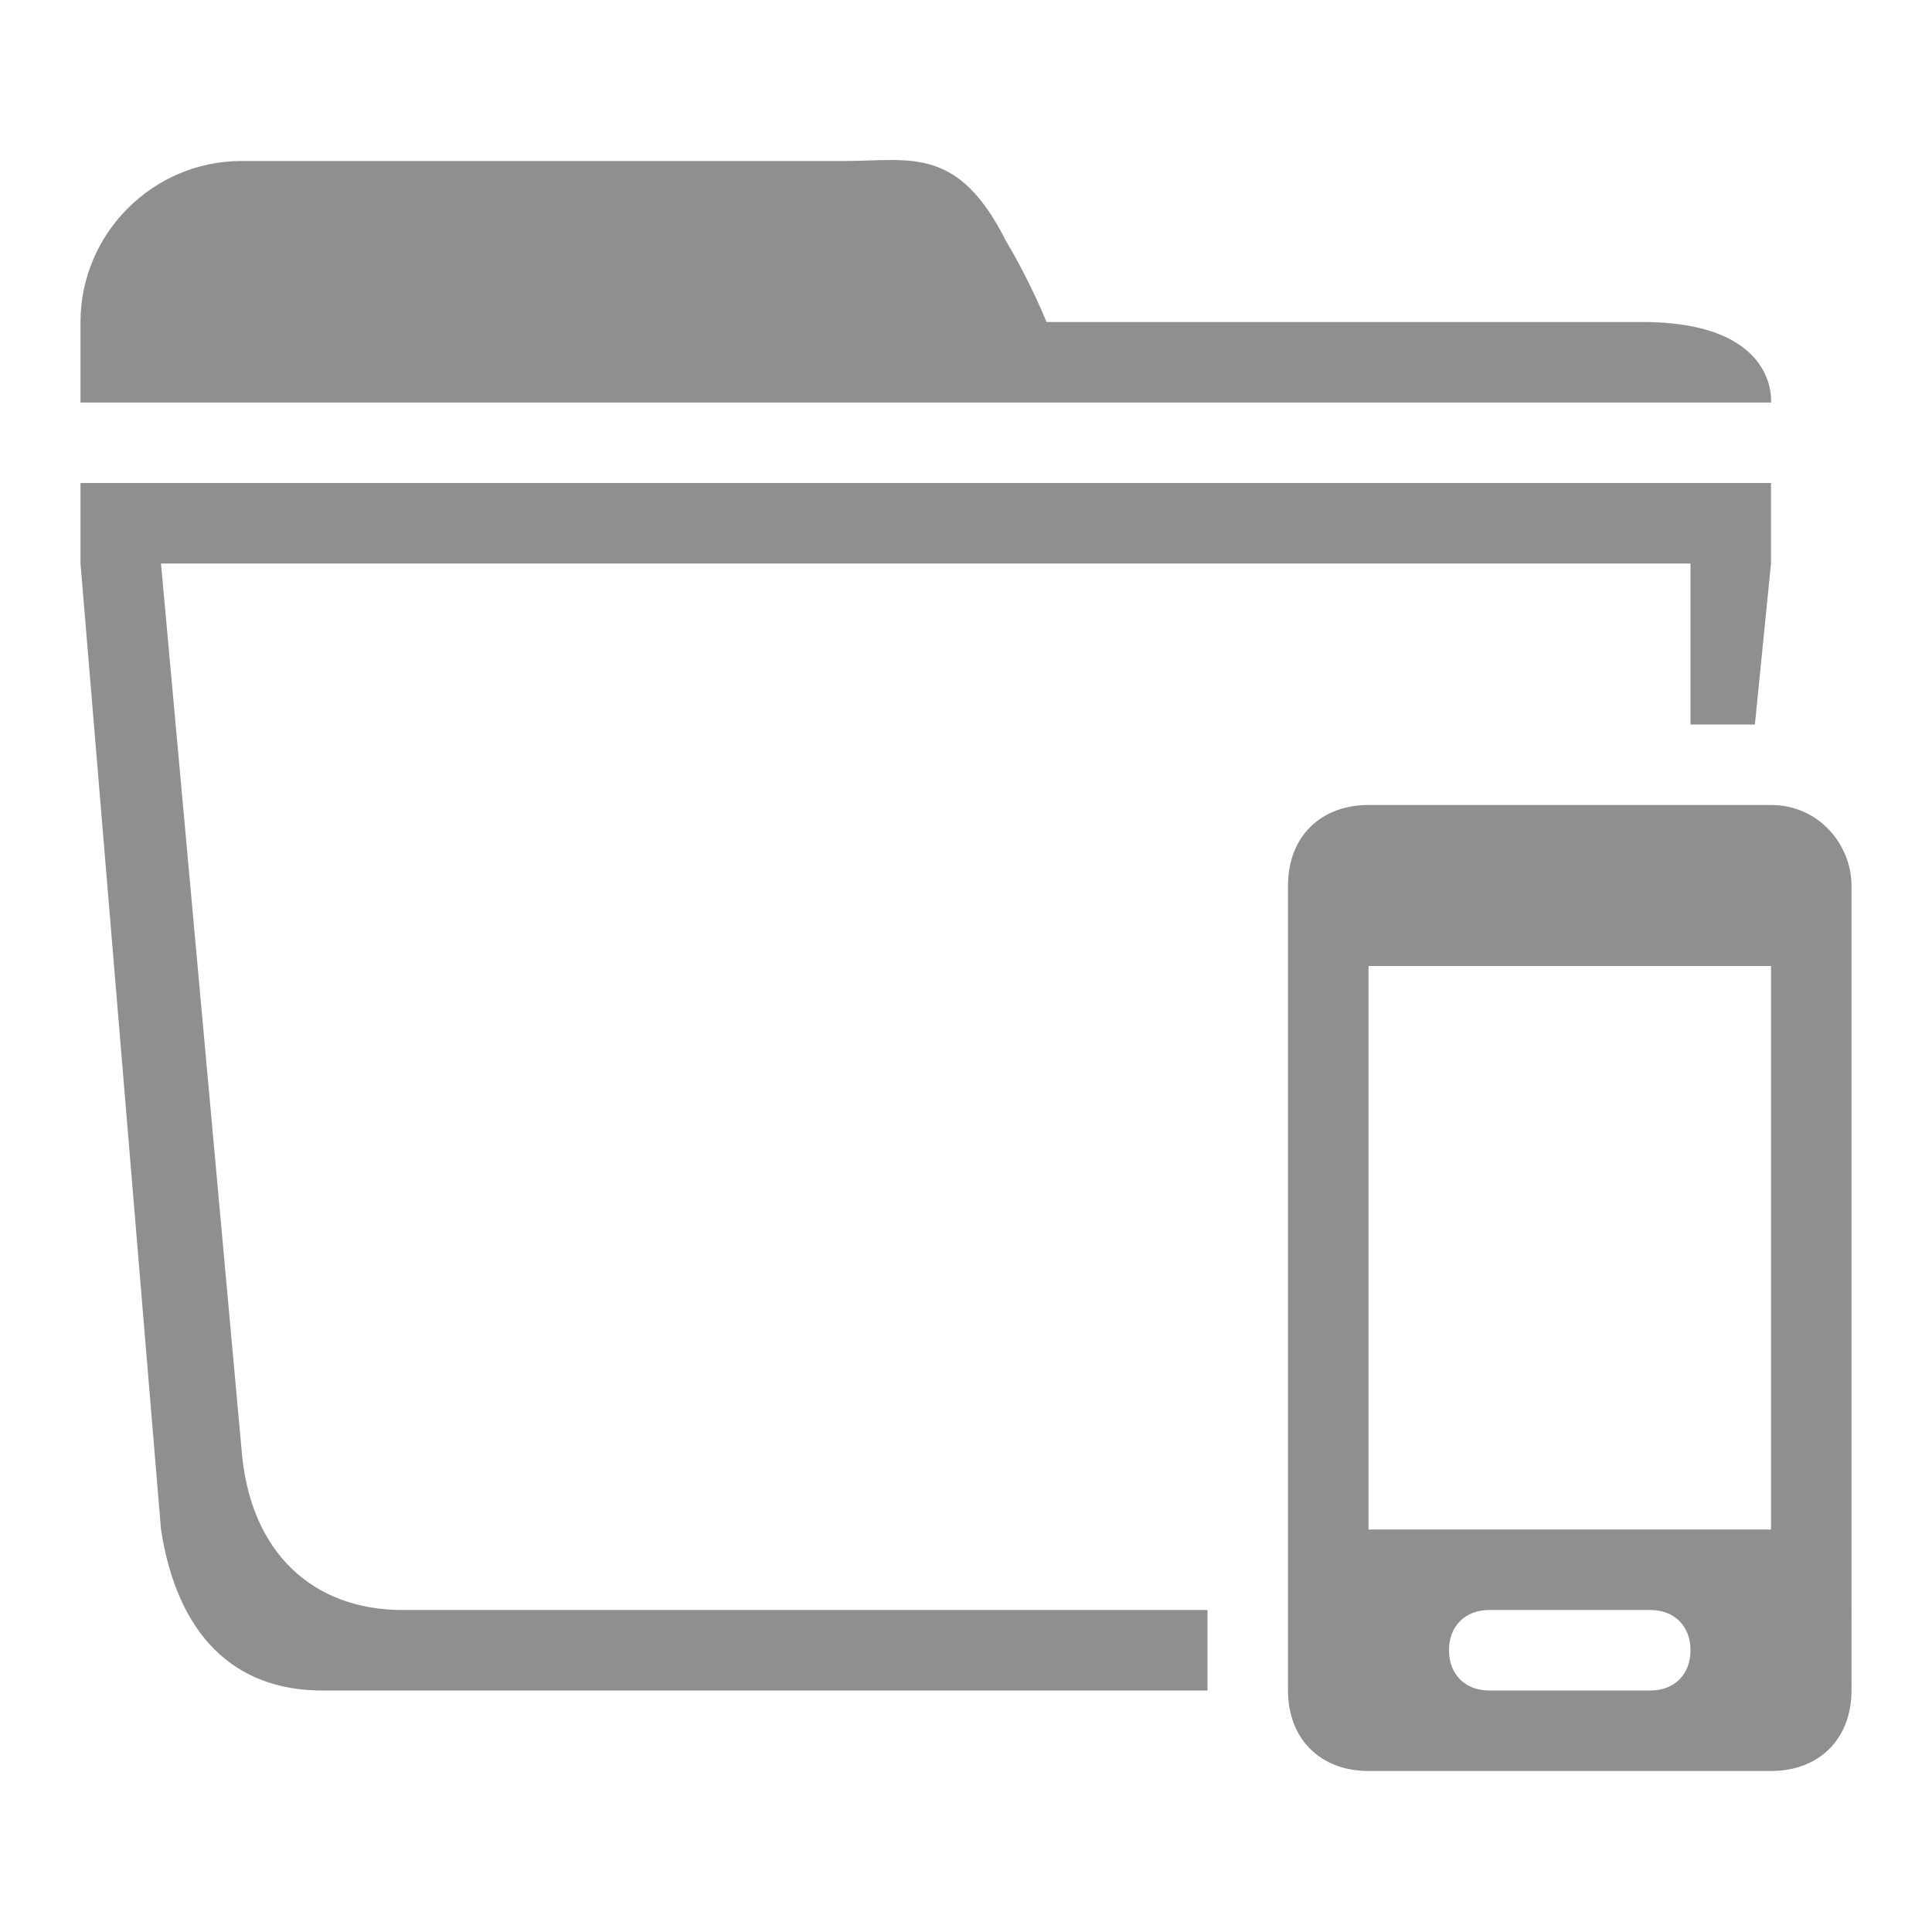 <?xml version="1.0" encoding="utf-8"?>
<!-- Generator: Adobe Illustrator 19.0.0, SVG Export Plug-In . SVG Version: 6.00 Build 0)  -->
<svg version="1.1" id="图层_1" xmlns="http://www.w3.org/2000/svg" xmlns:xlink="http://www.w3.org/1999/xlink" x="0px" y="0px"
	 viewBox="0 0 24 24" width="24" height="24" style="enable-background:new 0 0 24 24;" xml:space="preserve">
<style type="text/css">
	.st0{enable-background:new    ;}
	.st1{fill:#8D8F91;}
</style>
<g id="圆角矩形_5_1_" class="st0">
	<g id="圆角矩形_5">
		<path id="XMLID_7_" class="st1" d="M20.4,4C17.6,4,13,4,13,4s-0.2-0.5-0.5-1c-0.6-1.2-1.2-1-2-1C8,2,3,2,3,2C1.9,2,1,2.9,1,4v1h21
			C22,5,22.1,4,20.4,4z M1,7l1,12c0.2,1.3,0.9,2,2,2h11v-1H5c-1.1,0-1.9-0.7-2-2L2,7h19c0,0,0,0.9,0,2h0.8L22,7c0-0.9,0-1,0-1H1
			C1,6,1,6.1,1,7z"/>
	</g>
</g>
<g id="圆角矩形_6_1_" class="st0">
	<g id="圆角矩形_6">
		<g id="XMLID_2_">
			<path id="XMLID_3_" class="st1" d="M22,10h-5c-0.6,0-1,0.4-1,1v10c0,0.6,0.4,1,1,1h5c0.6,0,1-0.4,1-1V11C23,10.5,22.6,10,22,10z
				 M20.5,21h-2c-0.3,0-0.5-0.2-0.5-0.5s0.2-0.5,0.5-0.5h2c0.3,0,0.5,0.2,0.5,0.5S20.8,21,20.5,21z M22,19h-5v-7h5V19z"/>
		</g>
	</g>
</g>
</svg>
